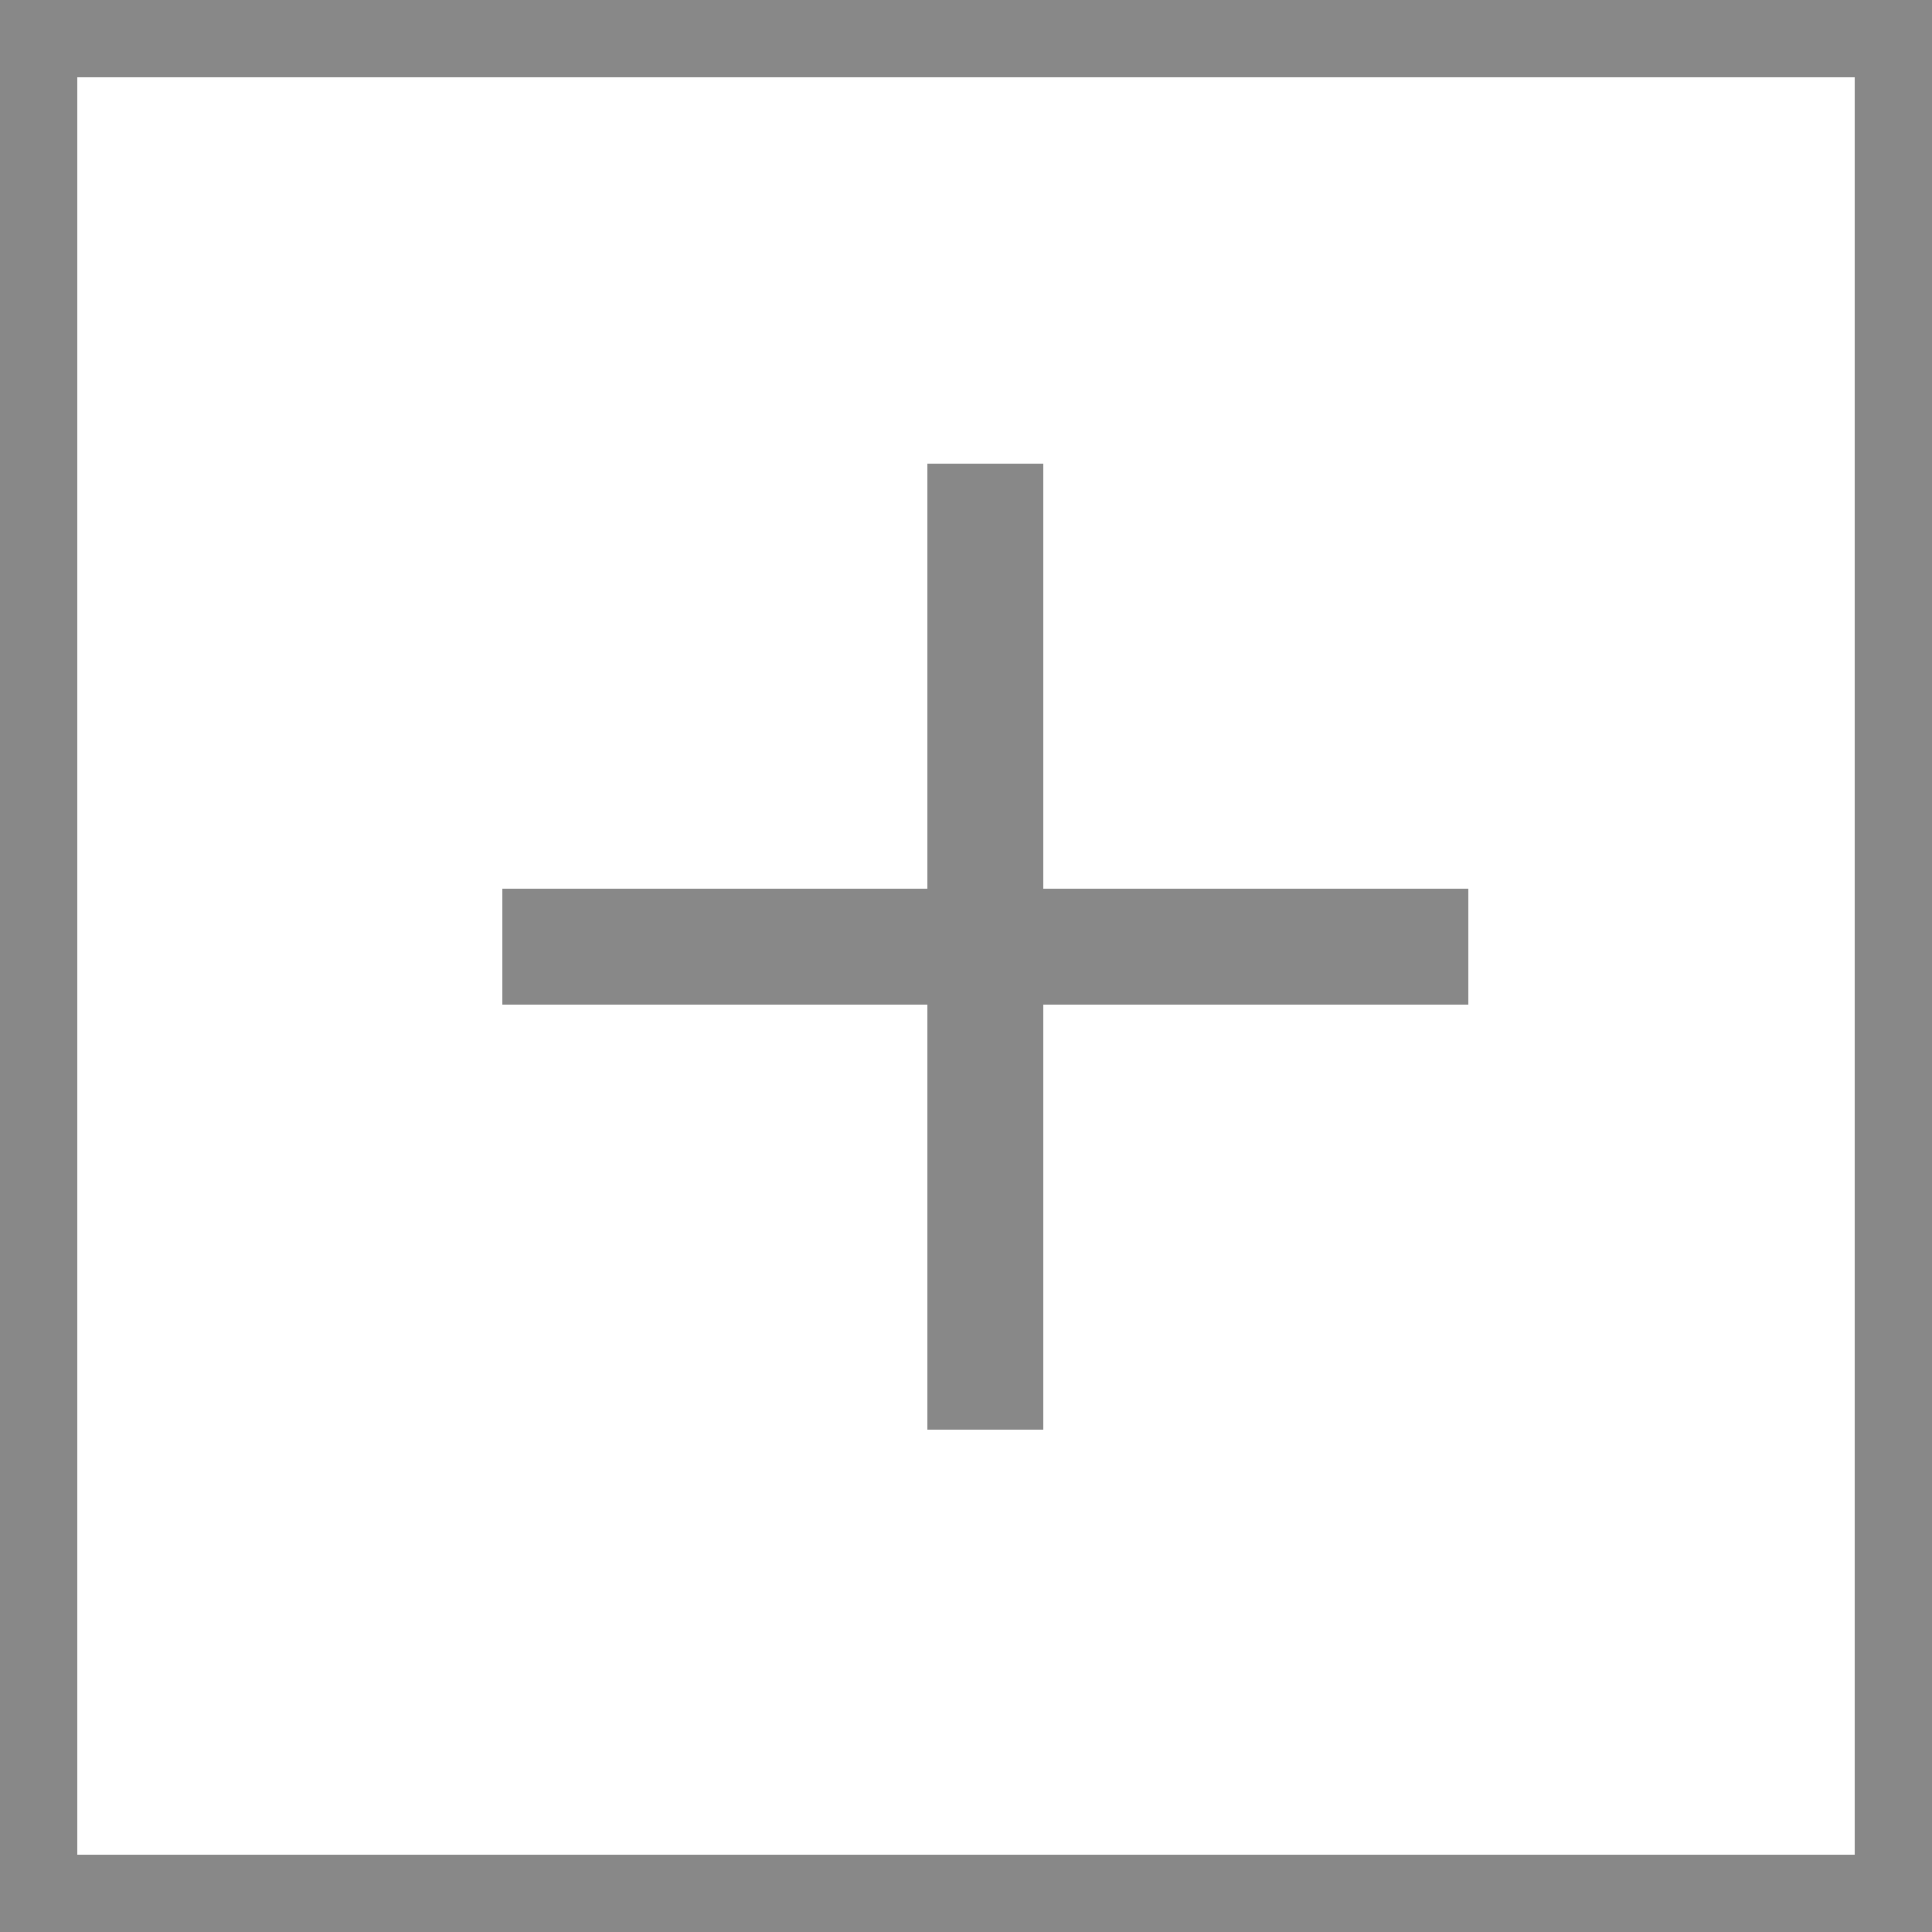 <svg width="50" height="50" viewBox="0 0 50 50" fill="none" xmlns="http://www.w3.org/2000/svg">
<path d="M25.5 12V37M38 24.5H13" stroke="#888888" stroke-width="3"/>
<rect x="1" y="1" width="48" height="48" stroke="#888888" stroke-width="2"/>
</svg>
